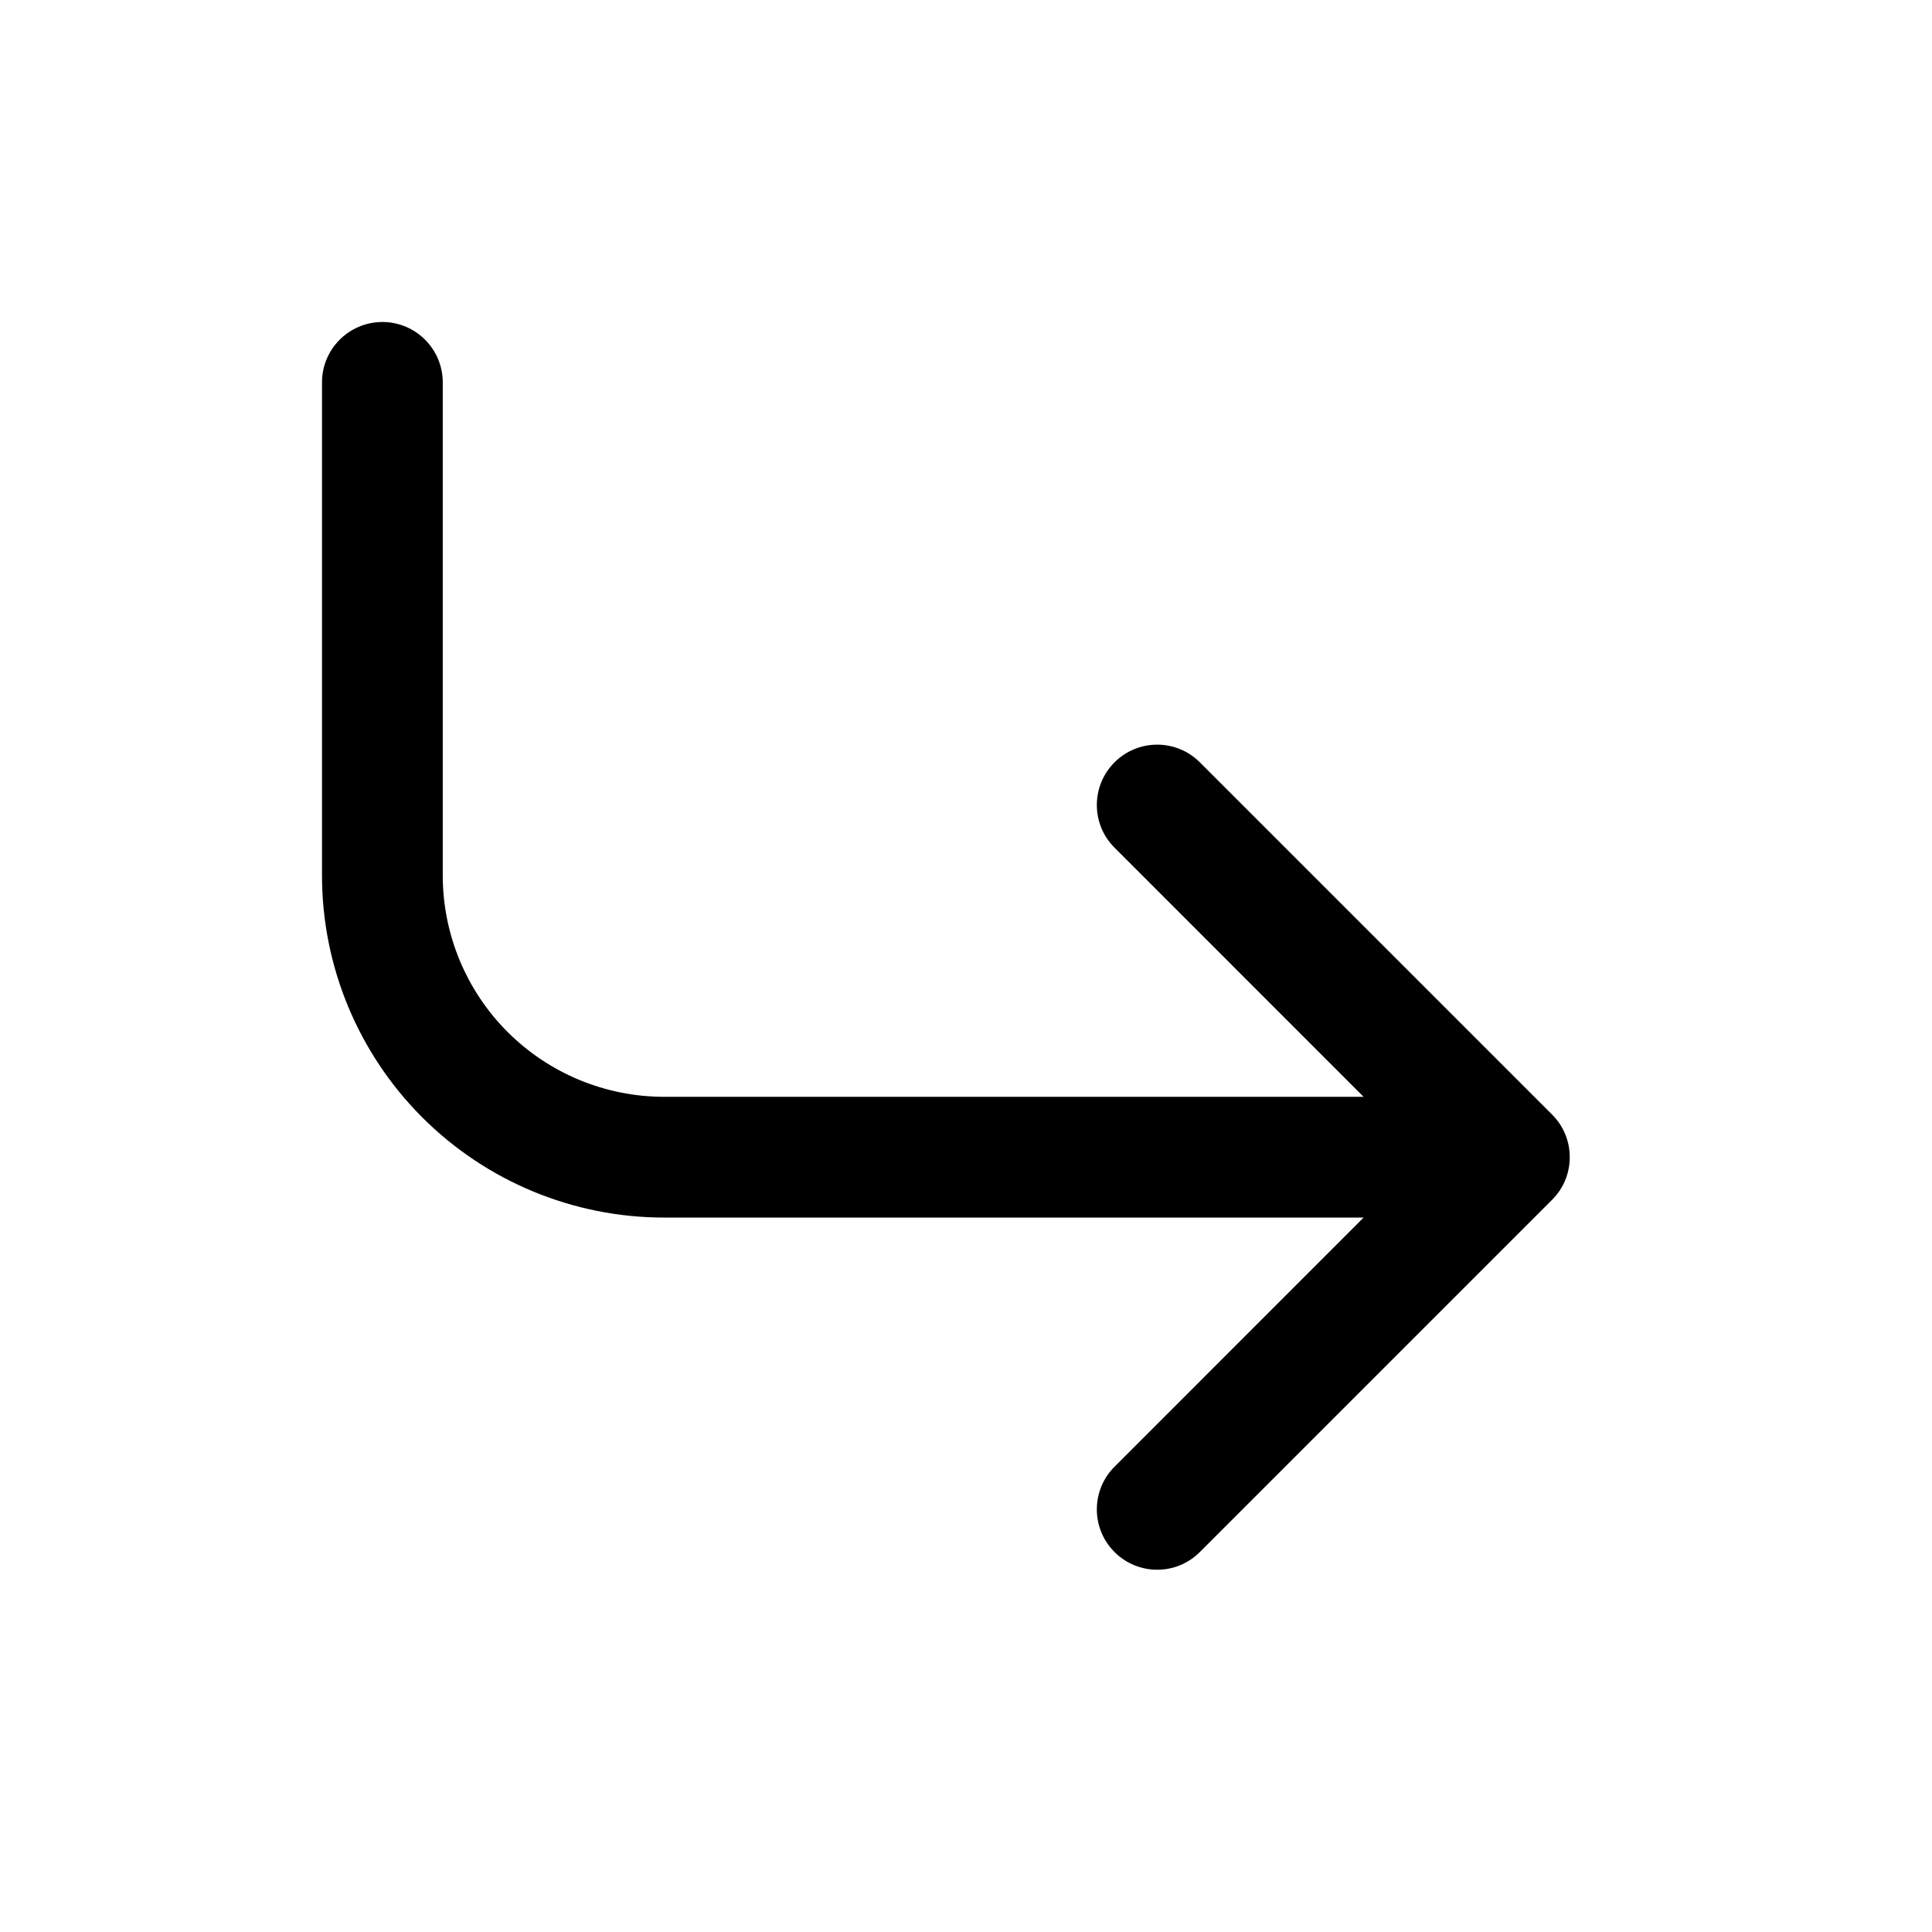 <svg width="24" height="24" viewBox="0 0 24 24" fill="none" xmlns="http://www.w3.org/2000/svg">
<path d="M4 4.75V10.875C4 12.002 4.448 13.083 5.245 13.88C6.042 14.677 7.123 15.125 8.25 15.125H16.939L13.845 18.22C13.552 18.513 13.552 18.987 13.845 19.28C14.138 19.573 14.612 19.573 14.905 19.28L19.28 14.905C19.352 14.833 19.407 14.751 19.443 14.662C19.48 14.574 19.5 14.477 19.5 14.375C19.5 14.273 19.48 14.176 19.443 14.088C19.407 13.999 19.352 13.917 19.28 13.845L14.905 9.47C14.612 9.177 14.138 9.177 13.845 9.47C13.552 9.763 13.552 10.237 13.845 10.53L16.939 13.625H8.25C7.521 13.625 6.821 13.335 6.305 12.819C5.79 12.304 5.5 11.604 5.5 10.875V4.75C5.5 4.336 5.164 4 4.75 4C4.336 4 4 4.336 4 4.75Z" fill="black"/>
</svg>
